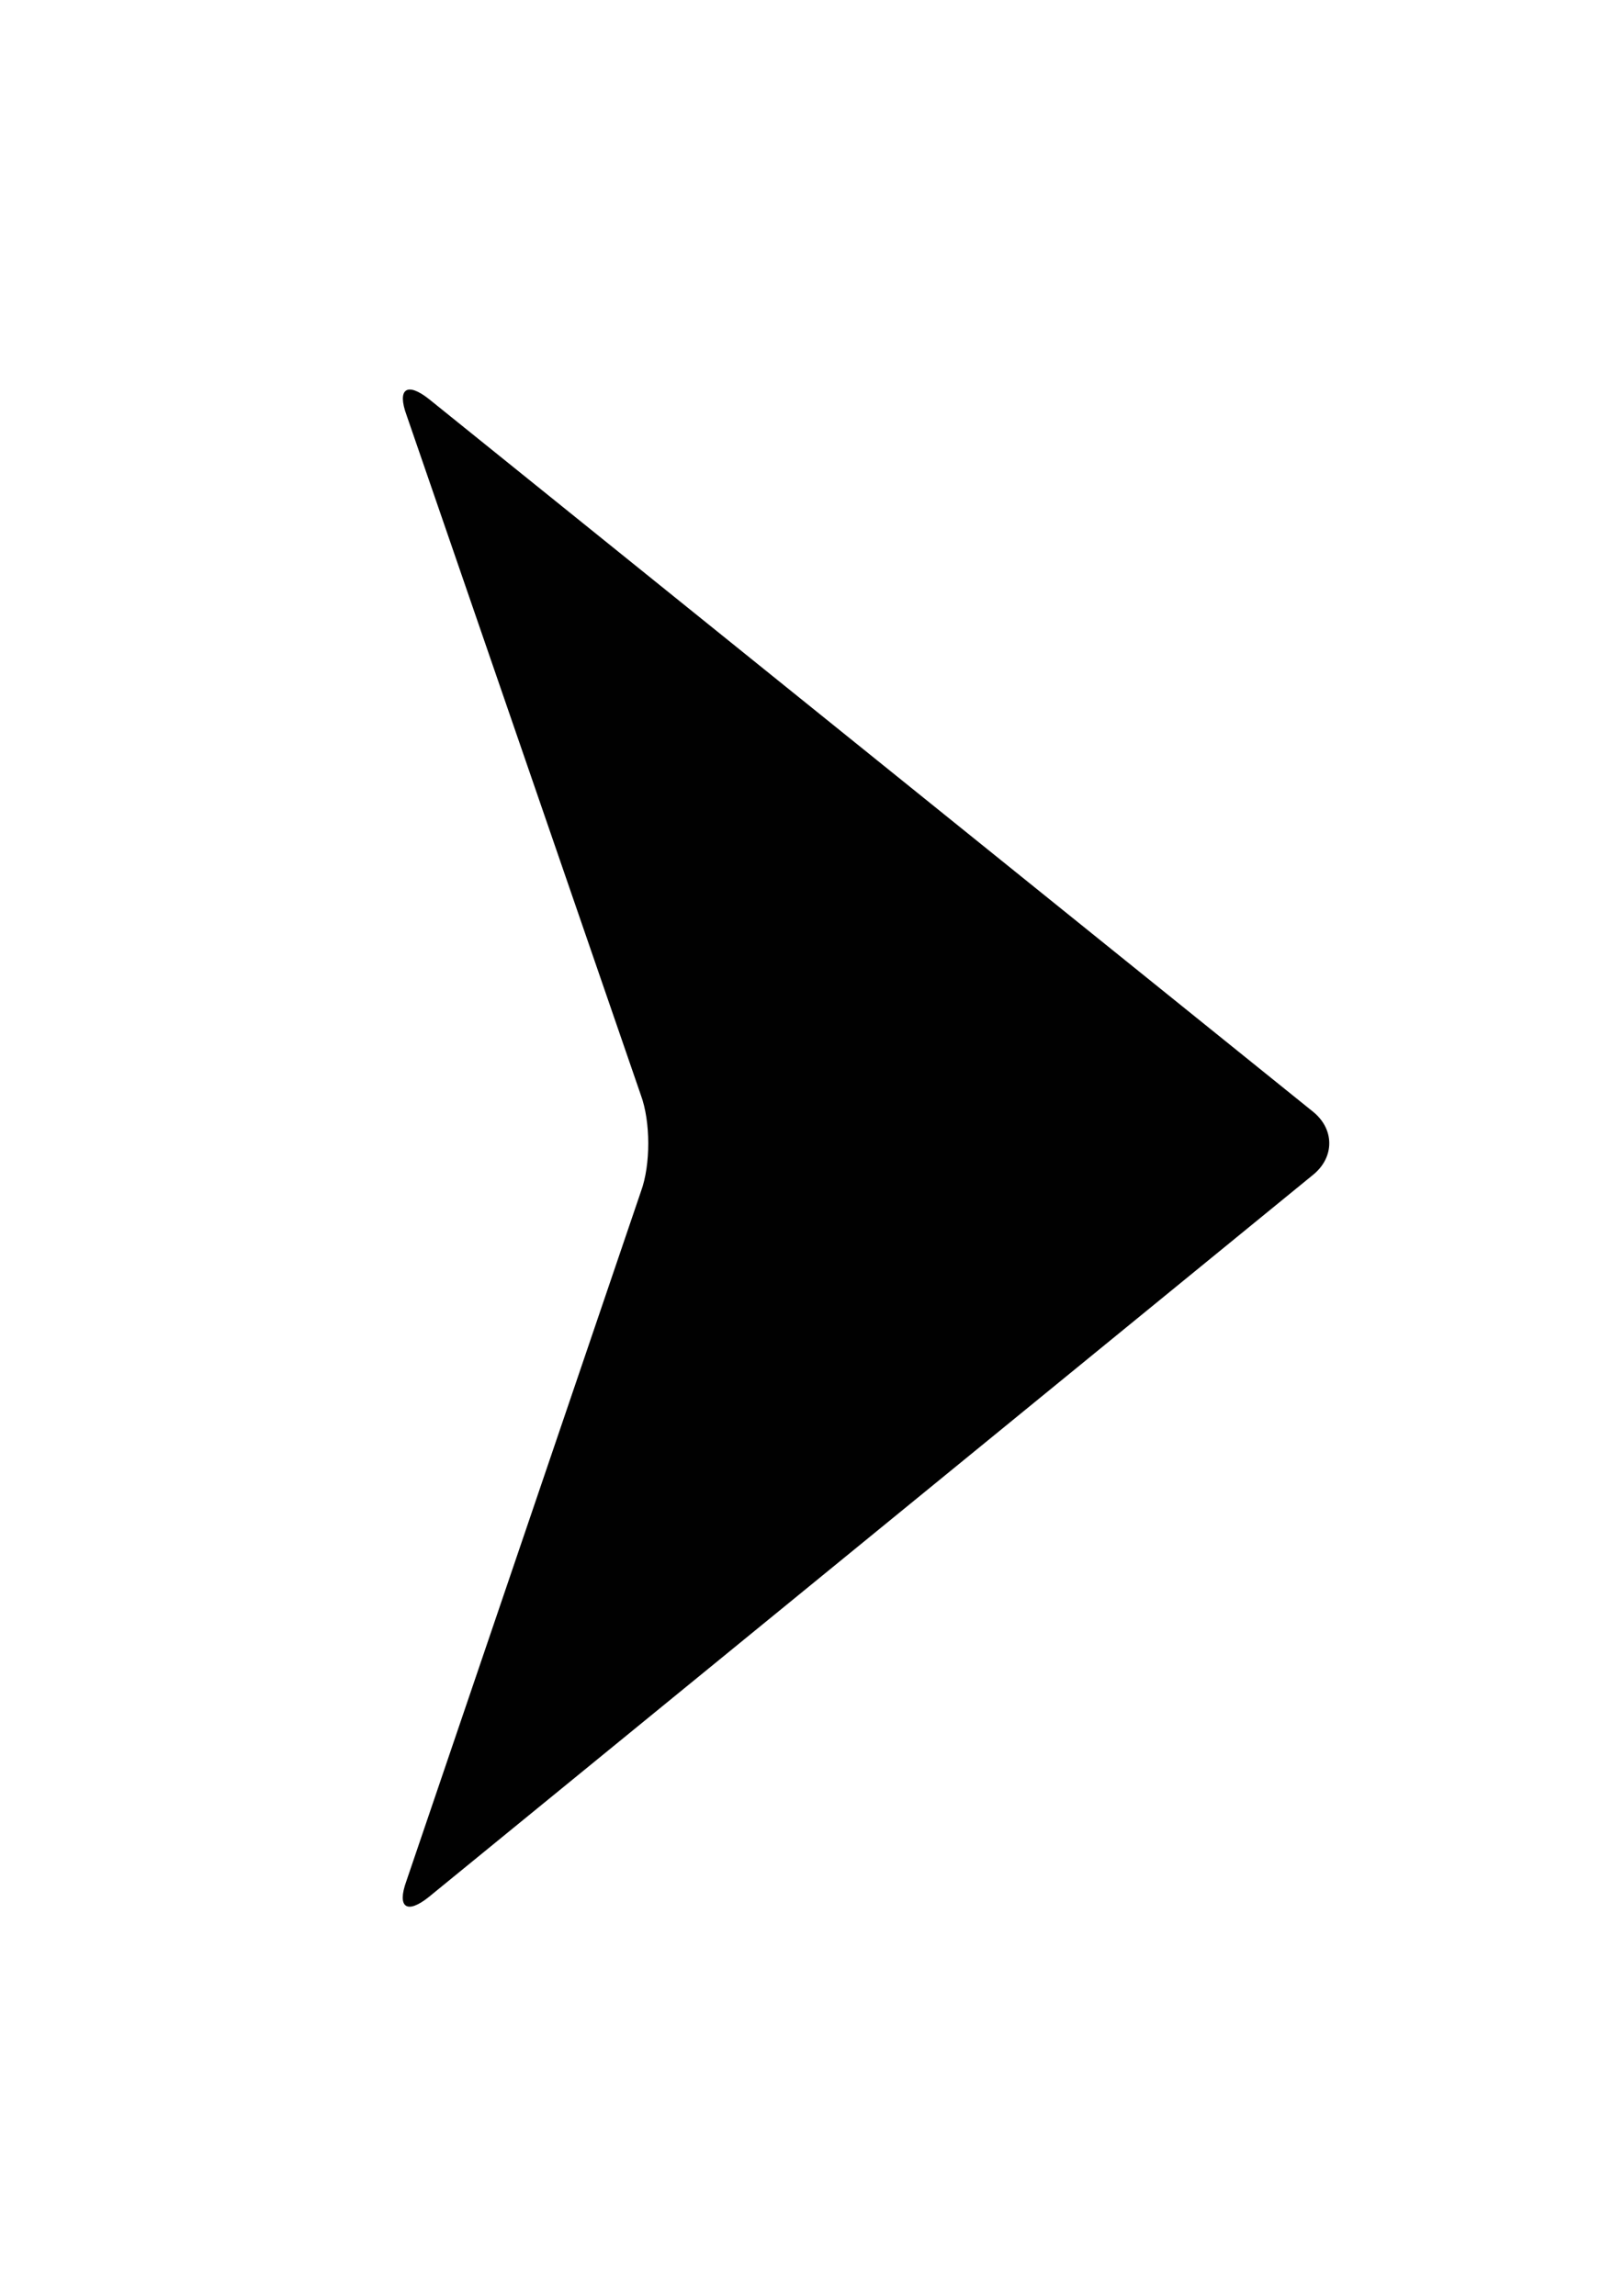 <?xml version="1.0" encoding="utf-8"?>
<!-- Generator: Adobe Illustrator 15.0.0, SVG Export Plug-In . SVG Version: 6.00 Build 0)  -->
<!DOCTYPE svg PUBLIC "-//W3C//DTD SVG 1.1//EN" "http://www.w3.org/Graphics/SVG/1.1/DTD/svg11.dtd">
<svg version="1.1" id="Capa_1" xmlns="http://www.w3.org/2000/svg" xmlns:xlink="http://www.w3.org/1999/xlink" x="0px" y="0px"
	 width="841.889px" height="1190.549px" viewBox="0 0 841.889 1190.549" enable-background="new 0 0 841.889 1190.549"
	 xml:space="preserve">
<g>
	<path fill="#010101" d="M680.478,576.24L222.381,206.911c-11.458-9.067-16.648-5.304-11.597,8.406l121.455,352.52
		c5.051,13.71,5.098,35.962,0.104,49.692L210.679,975.262c-4.997,13.73,0.198,17.452,11.597,8.309l458.308-374.354
		C691.983,600.073,691.937,585.307,680.478,576.24z"/>
</g>
</svg>
